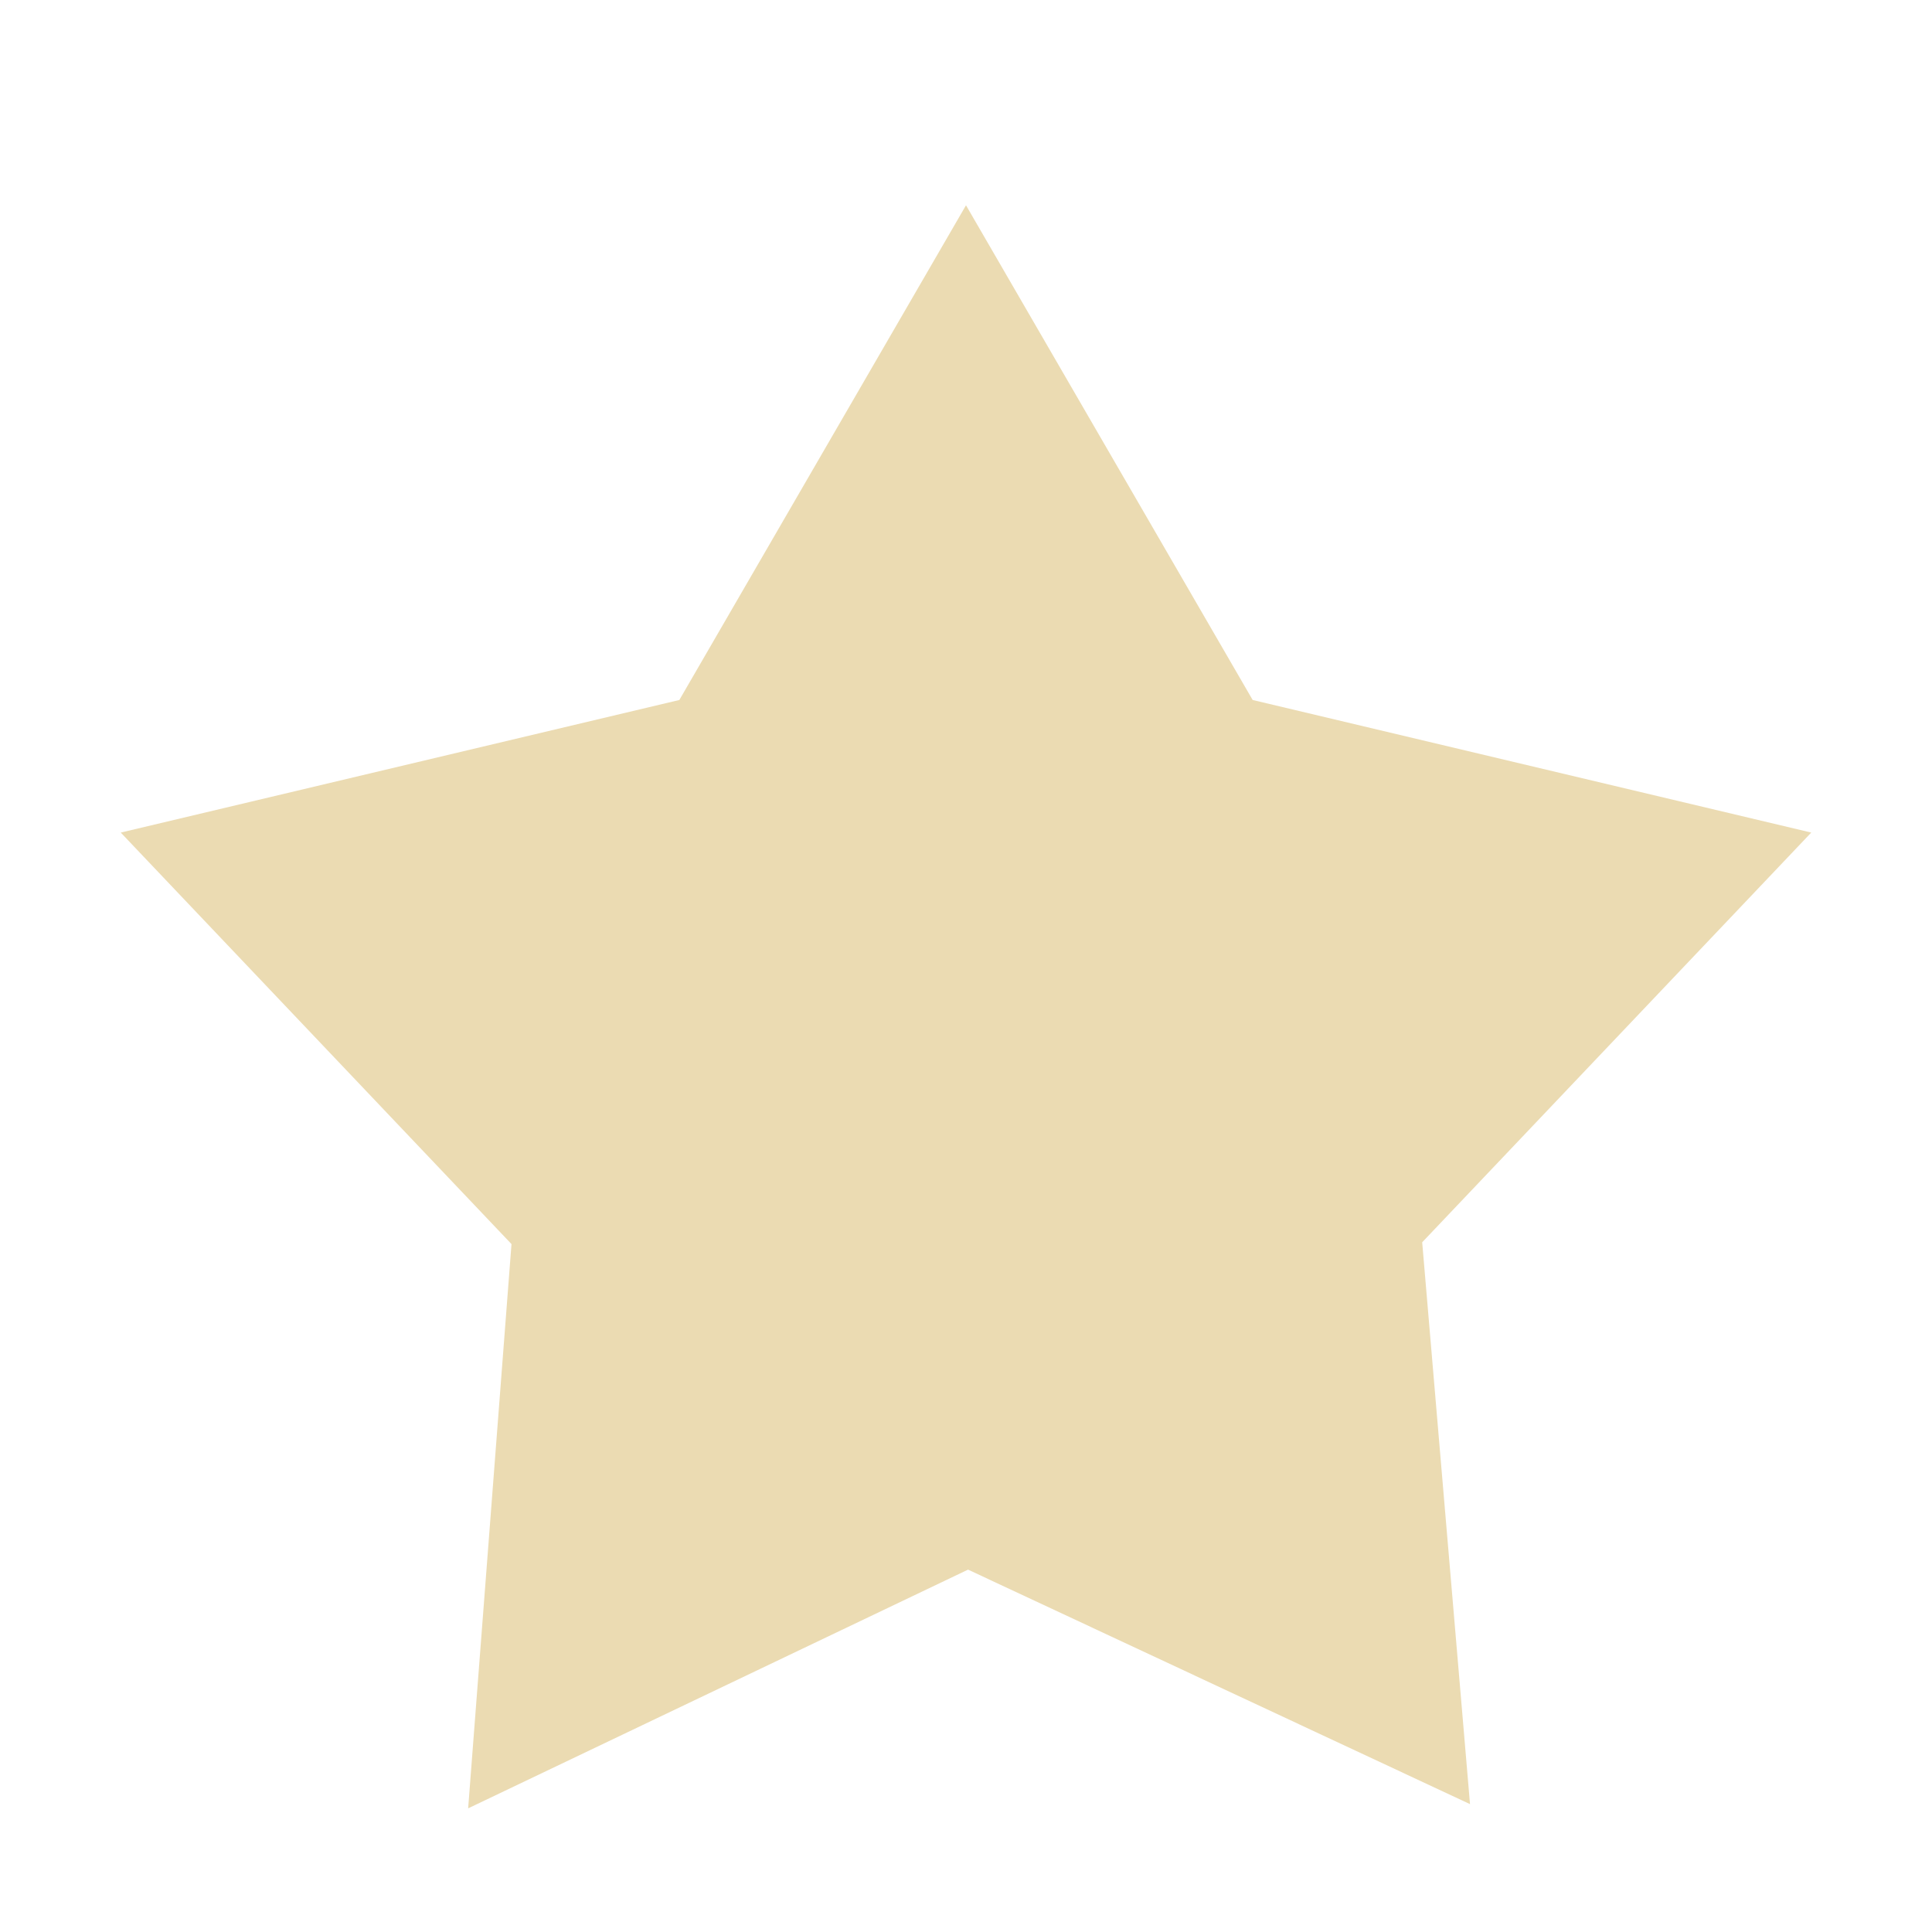 <svg height="16" viewBox="0 0 16 16" width="16" xmlns="http://www.w3.org/2000/svg"><path d="M8 1.7 5.626 5.797 1 6.895l3.236 3.408-.359 4.673 4.14-1.977 4.157 1.942-.396-4.653L15 6.895l-4.626-1.098z" fill="#ebdbb2"/></svg>
